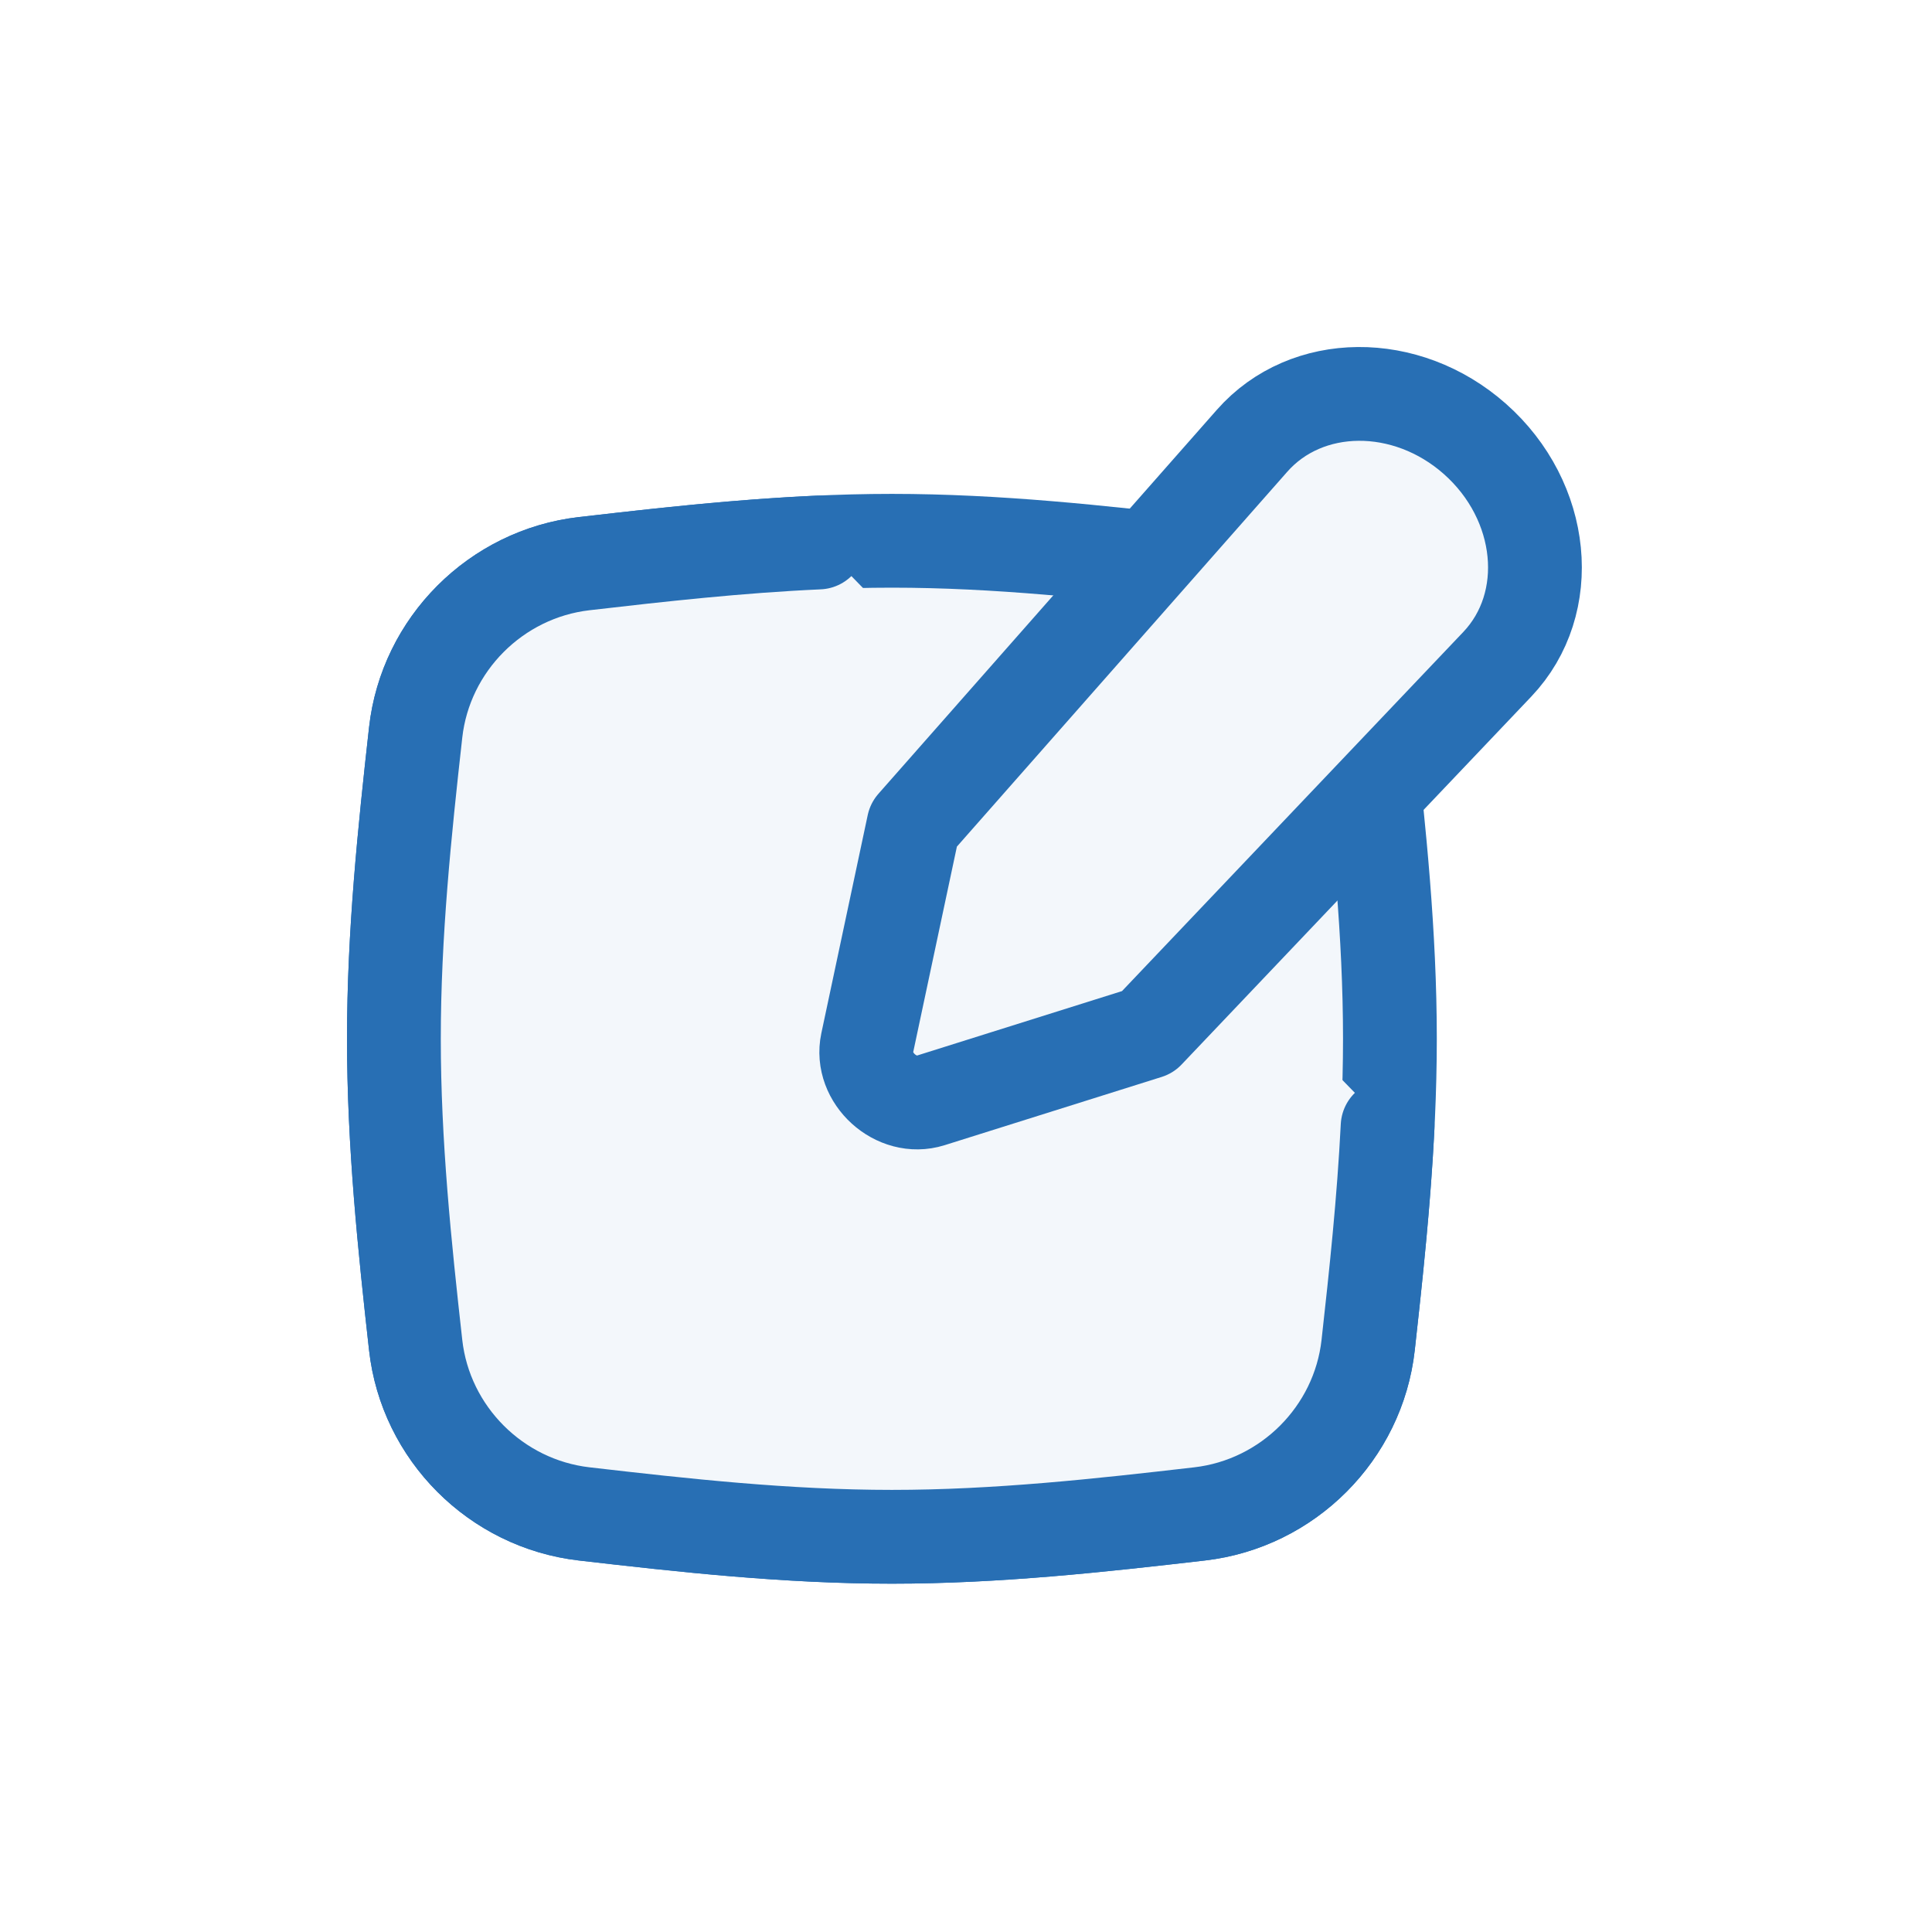<svg width="103" height="103" viewBox="0 0 103 103" fill="none" xmlns="http://www.w3.org/2000/svg">
<g filter="url(#filter0_d_3_529)">
<path d="M14.16 63.709C14.685 68.41 18.443 72.166 23.141 72.71C28.45 73.324 33.937 73.93 39.55 73.93C45.163 73.93 50.649 73.324 55.958 72.71C60.657 72.166 64.415 68.41 64.94 63.709C65.53 58.426 66.1 52.966 66.1 47.38C66.1 41.794 65.53 36.334 64.94 31.05C64.415 26.35 60.657 22.594 55.958 22.05C50.649 21.436 45.163 20.83 39.55 20.83C33.937 20.83 28.45 21.436 23.141 22.05C18.443 22.594 14.685 26.35 14.16 31.05C13.57 36.334 13 41.794 13 47.38C13 52.966 13.57 58.426 14.16 63.709Z" fill="#F3F7FB" stroke="#286FB4" stroke-width="5" stroke-linejoin="round"/>
<path d="M35.645 20.922C31.388 21.113 27.212 21.579 23.141 22.05C18.443 22.594 14.685 26.35 14.16 31.05C13.57 36.334 13 41.794 13 47.38C13 52.966 13.57 58.425 14.16 63.71C14.685 68.411 18.443 72.166 23.141 72.71C28.45 73.324 33.937 73.93 39.55 73.93C45.163 73.93 50.649 73.324 55.958 72.71C60.657 72.166 64.415 68.411 64.94 63.71C65.364 59.909 65.778 56.017 65.977 52.053" fill="#F3F7FB"/>
<path d="M35.645 20.922C31.388 21.113 27.212 21.579 23.141 22.05C18.443 22.594 14.685 26.35 14.16 31.05C13.57 36.334 13 41.794 13 47.38C13 52.966 13.57 58.425 14.16 63.71C14.685 68.411 18.443 72.166 23.141 72.71C28.45 73.324 33.937 73.93 39.55 73.93C45.163 73.93 50.649 73.324 55.958 72.71C60.657 72.166 64.415 68.411 64.94 63.71C65.364 59.909 65.778 56.017 65.977 52.053" stroke="#286FB4" stroke-width="5" stroke-linecap="round" stroke-linejoin="round"/>
<path d="M58.751 15.499L40.706 35.973L38.234 47.6C37.837 49.471 39.787 51.241 41.613 50.667L53.183 47.029L71.821 27.418C74.917 24.161 74.376 18.713 70.629 15.398C66.97 12.162 61.652 12.207 58.751 15.499Z" fill="#F3F7FB" stroke="#286FB4" stroke-width="5" stroke-linecap="round" stroke-linejoin="round"/>
</g>
<defs>
<filter id="filter0_d_3_529" x="0.5" y="0.5" width="101.837" height="101.93" filterUnits="userSpaceOnUse" color-interpolation-filters="sRGB">
<feFlood flood-opacity="0" result="BackgroundImageFix"/>
<feColorMatrix in="SourceAlpha" type="matrix" values="0 0 0 0 0 0 0 0 0 0 0 0 0 0 0 0 0 0 127 0" result="hardAlpha"/>
<feOffset dx="8" dy="8"/>
<feGaussianBlur stdDeviation="9"/>
<feComposite in2="hardAlpha" operator="out"/>
<feColorMatrix type="matrix" values="0 0 0 0 0.157 0 0 0 0 0.435 0 0 0 0 0.706 0 0 0 0.2 0"/>
<feBlend mode="normal" in2="BackgroundImageFix" result="effect1_dropShadow_3_529"/>
<feBlend mode="normal" in="SourceGraphic" in2="effect1_dropShadow_3_529" result="shape"/>
</filter>
</defs>
</svg>
